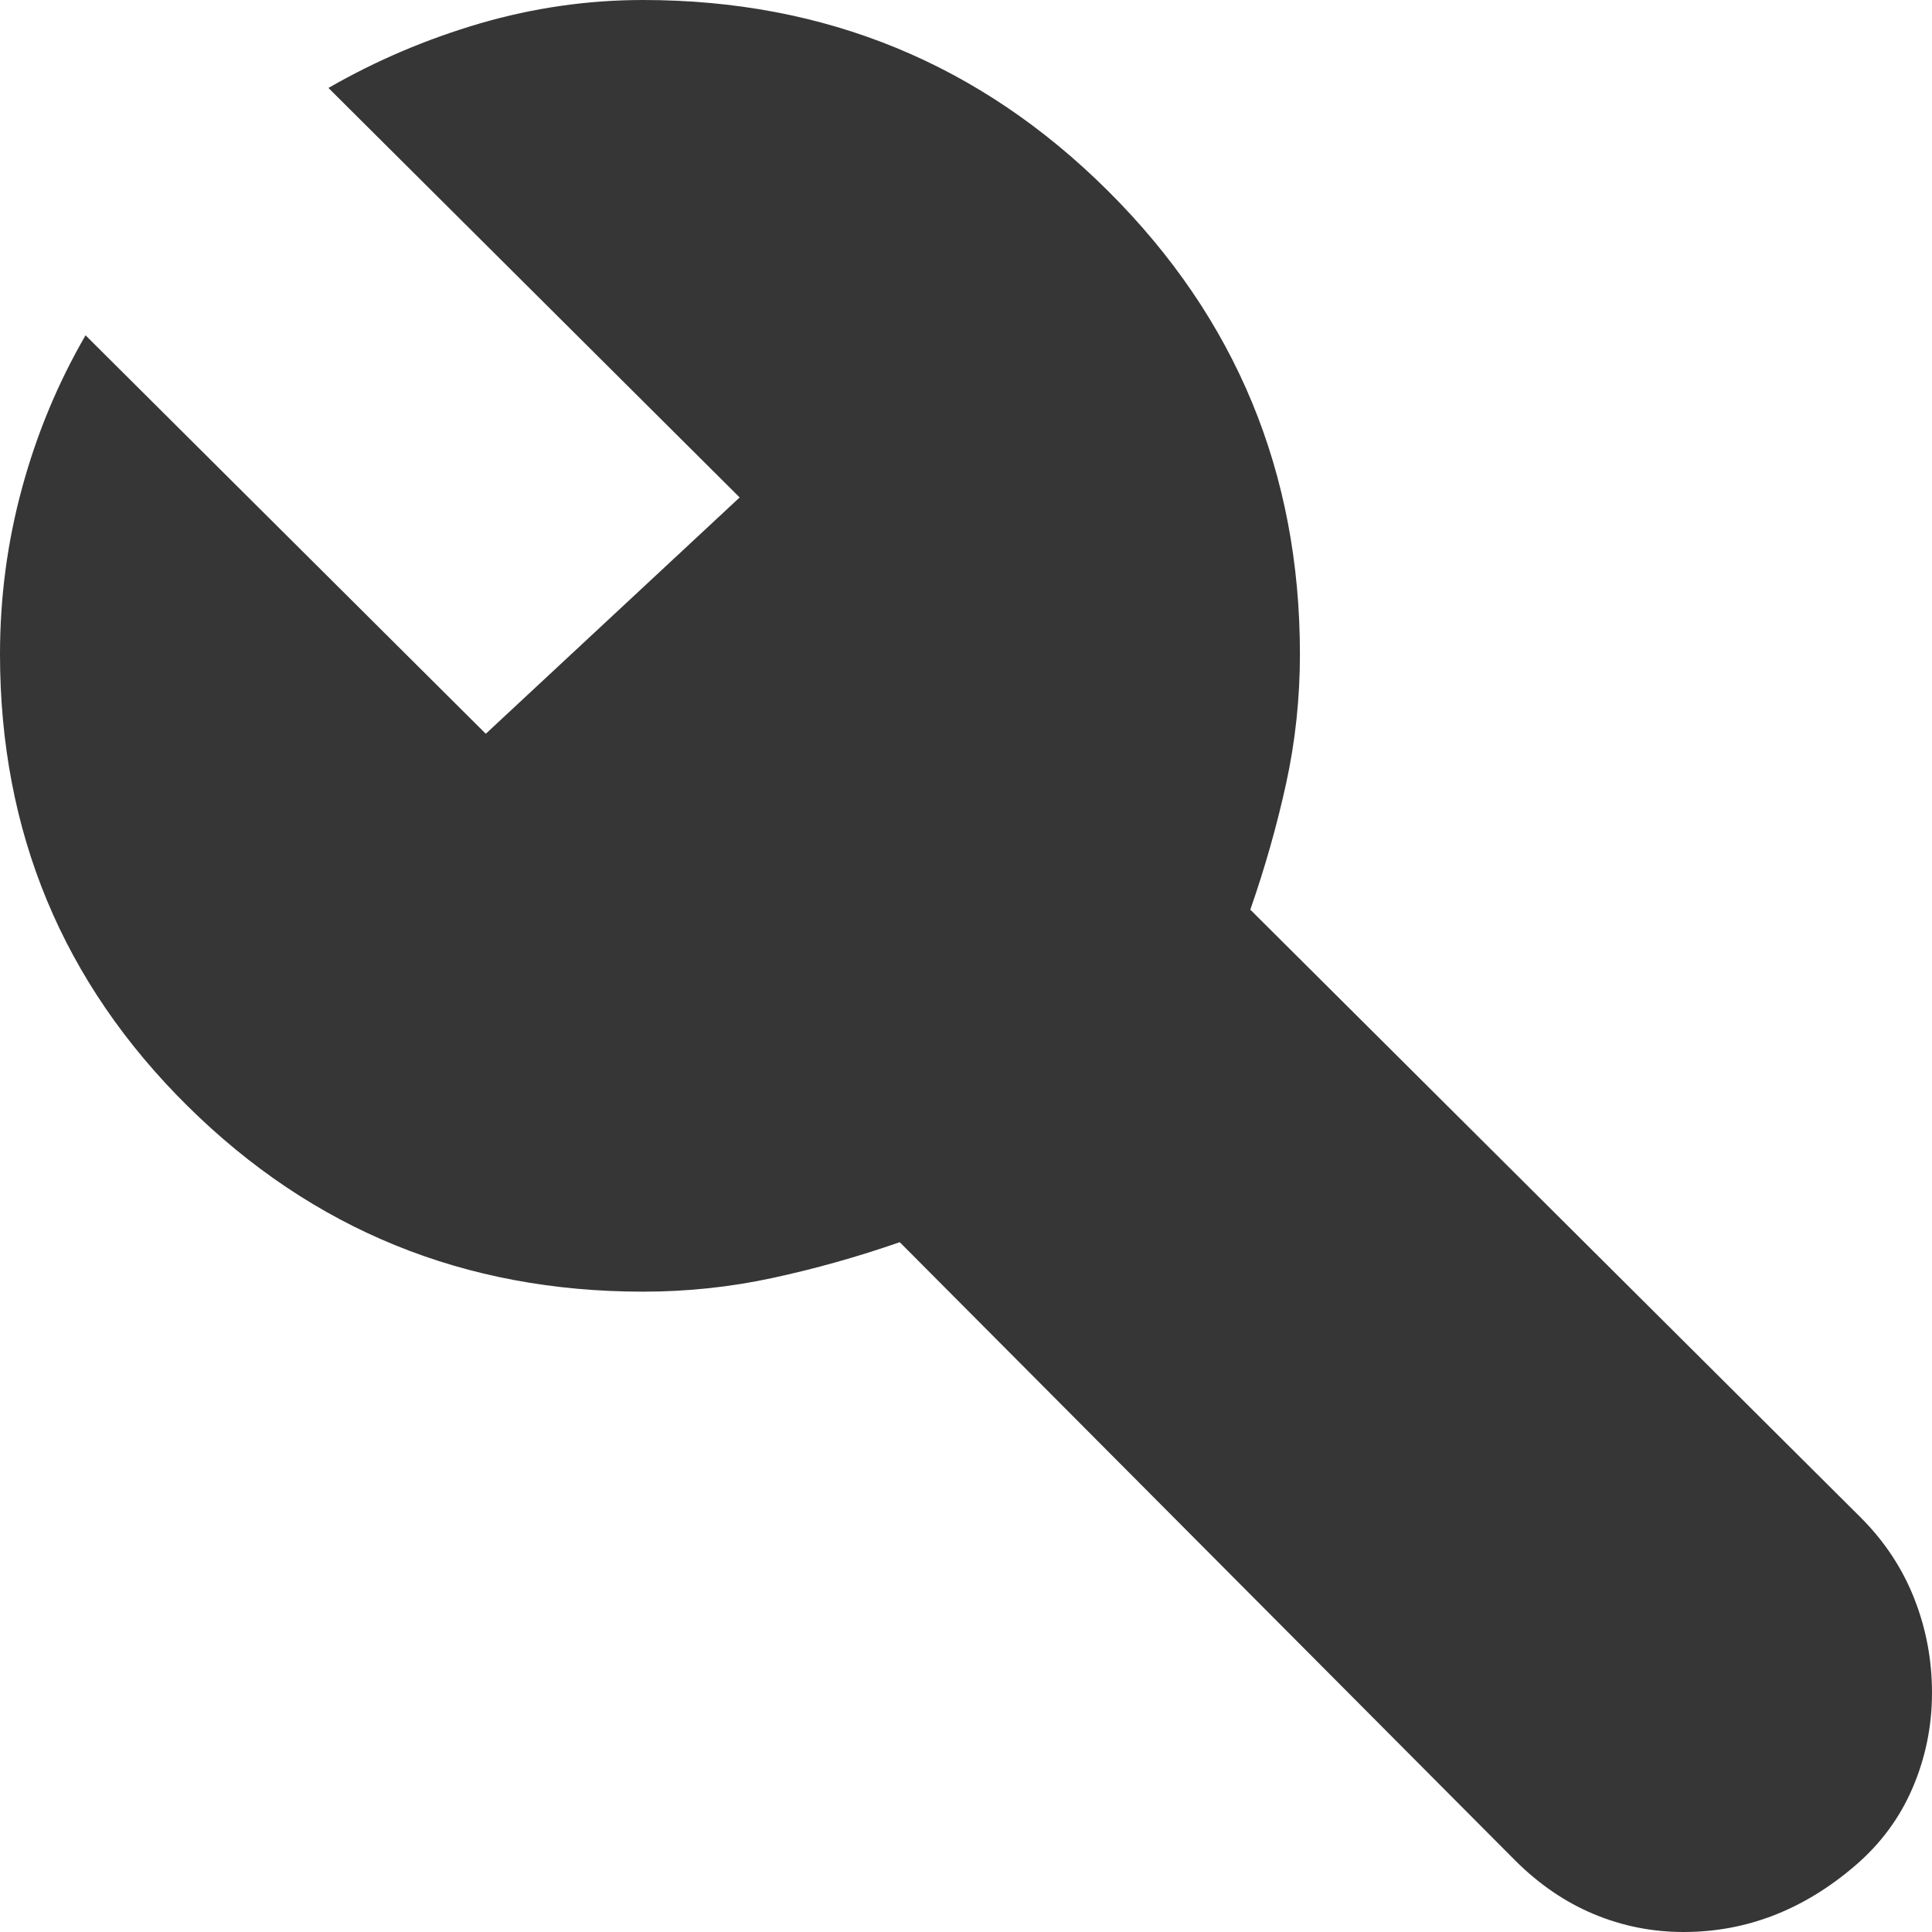 <svg width="25" height="25" viewBox="0 0 25 25" fill="none" xmlns="http://www.w3.org/2000/svg">
<path d="M21.786 25C21.381 25 20.994 24.923 20.625 24.769C20.256 24.615 19.917 24.384 19.607 24.075L11.643 16.074C11.095 16.264 10.548 16.418 10 16.536C9.452 16.655 8.893 16.714 8.321 16.714C6.012 16.714 4.048 15.914 2.429 14.314C0.81 12.713 0 10.763 0 8.464C0 7.729 0.095 7.012 0.286 6.312C0.476 5.613 0.75 4.955 1.107 4.339L6.286 9.495L9.571 6.437L4.25 1.138C4.869 0.782 5.524 0.504 6.214 0.302C6.905 0.101 7.607 0 8.321 0C10.679 0 12.684 0.824 14.339 2.472C15.994 4.119 16.821 6.117 16.821 8.464C16.821 9.033 16.762 9.59 16.643 10.135C16.524 10.68 16.369 11.226 16.179 11.771L24.071 19.63C24.381 19.938 24.613 20.288 24.768 20.679C24.923 21.07 25 21.479 25 21.906C25 22.333 24.917 22.742 24.75 23.133C24.583 23.524 24.333 23.862 24 24.146C23.667 24.431 23.316 24.644 22.946 24.787C22.577 24.929 22.191 25 21.786 25Z" fill="#363636"/>
</svg>
